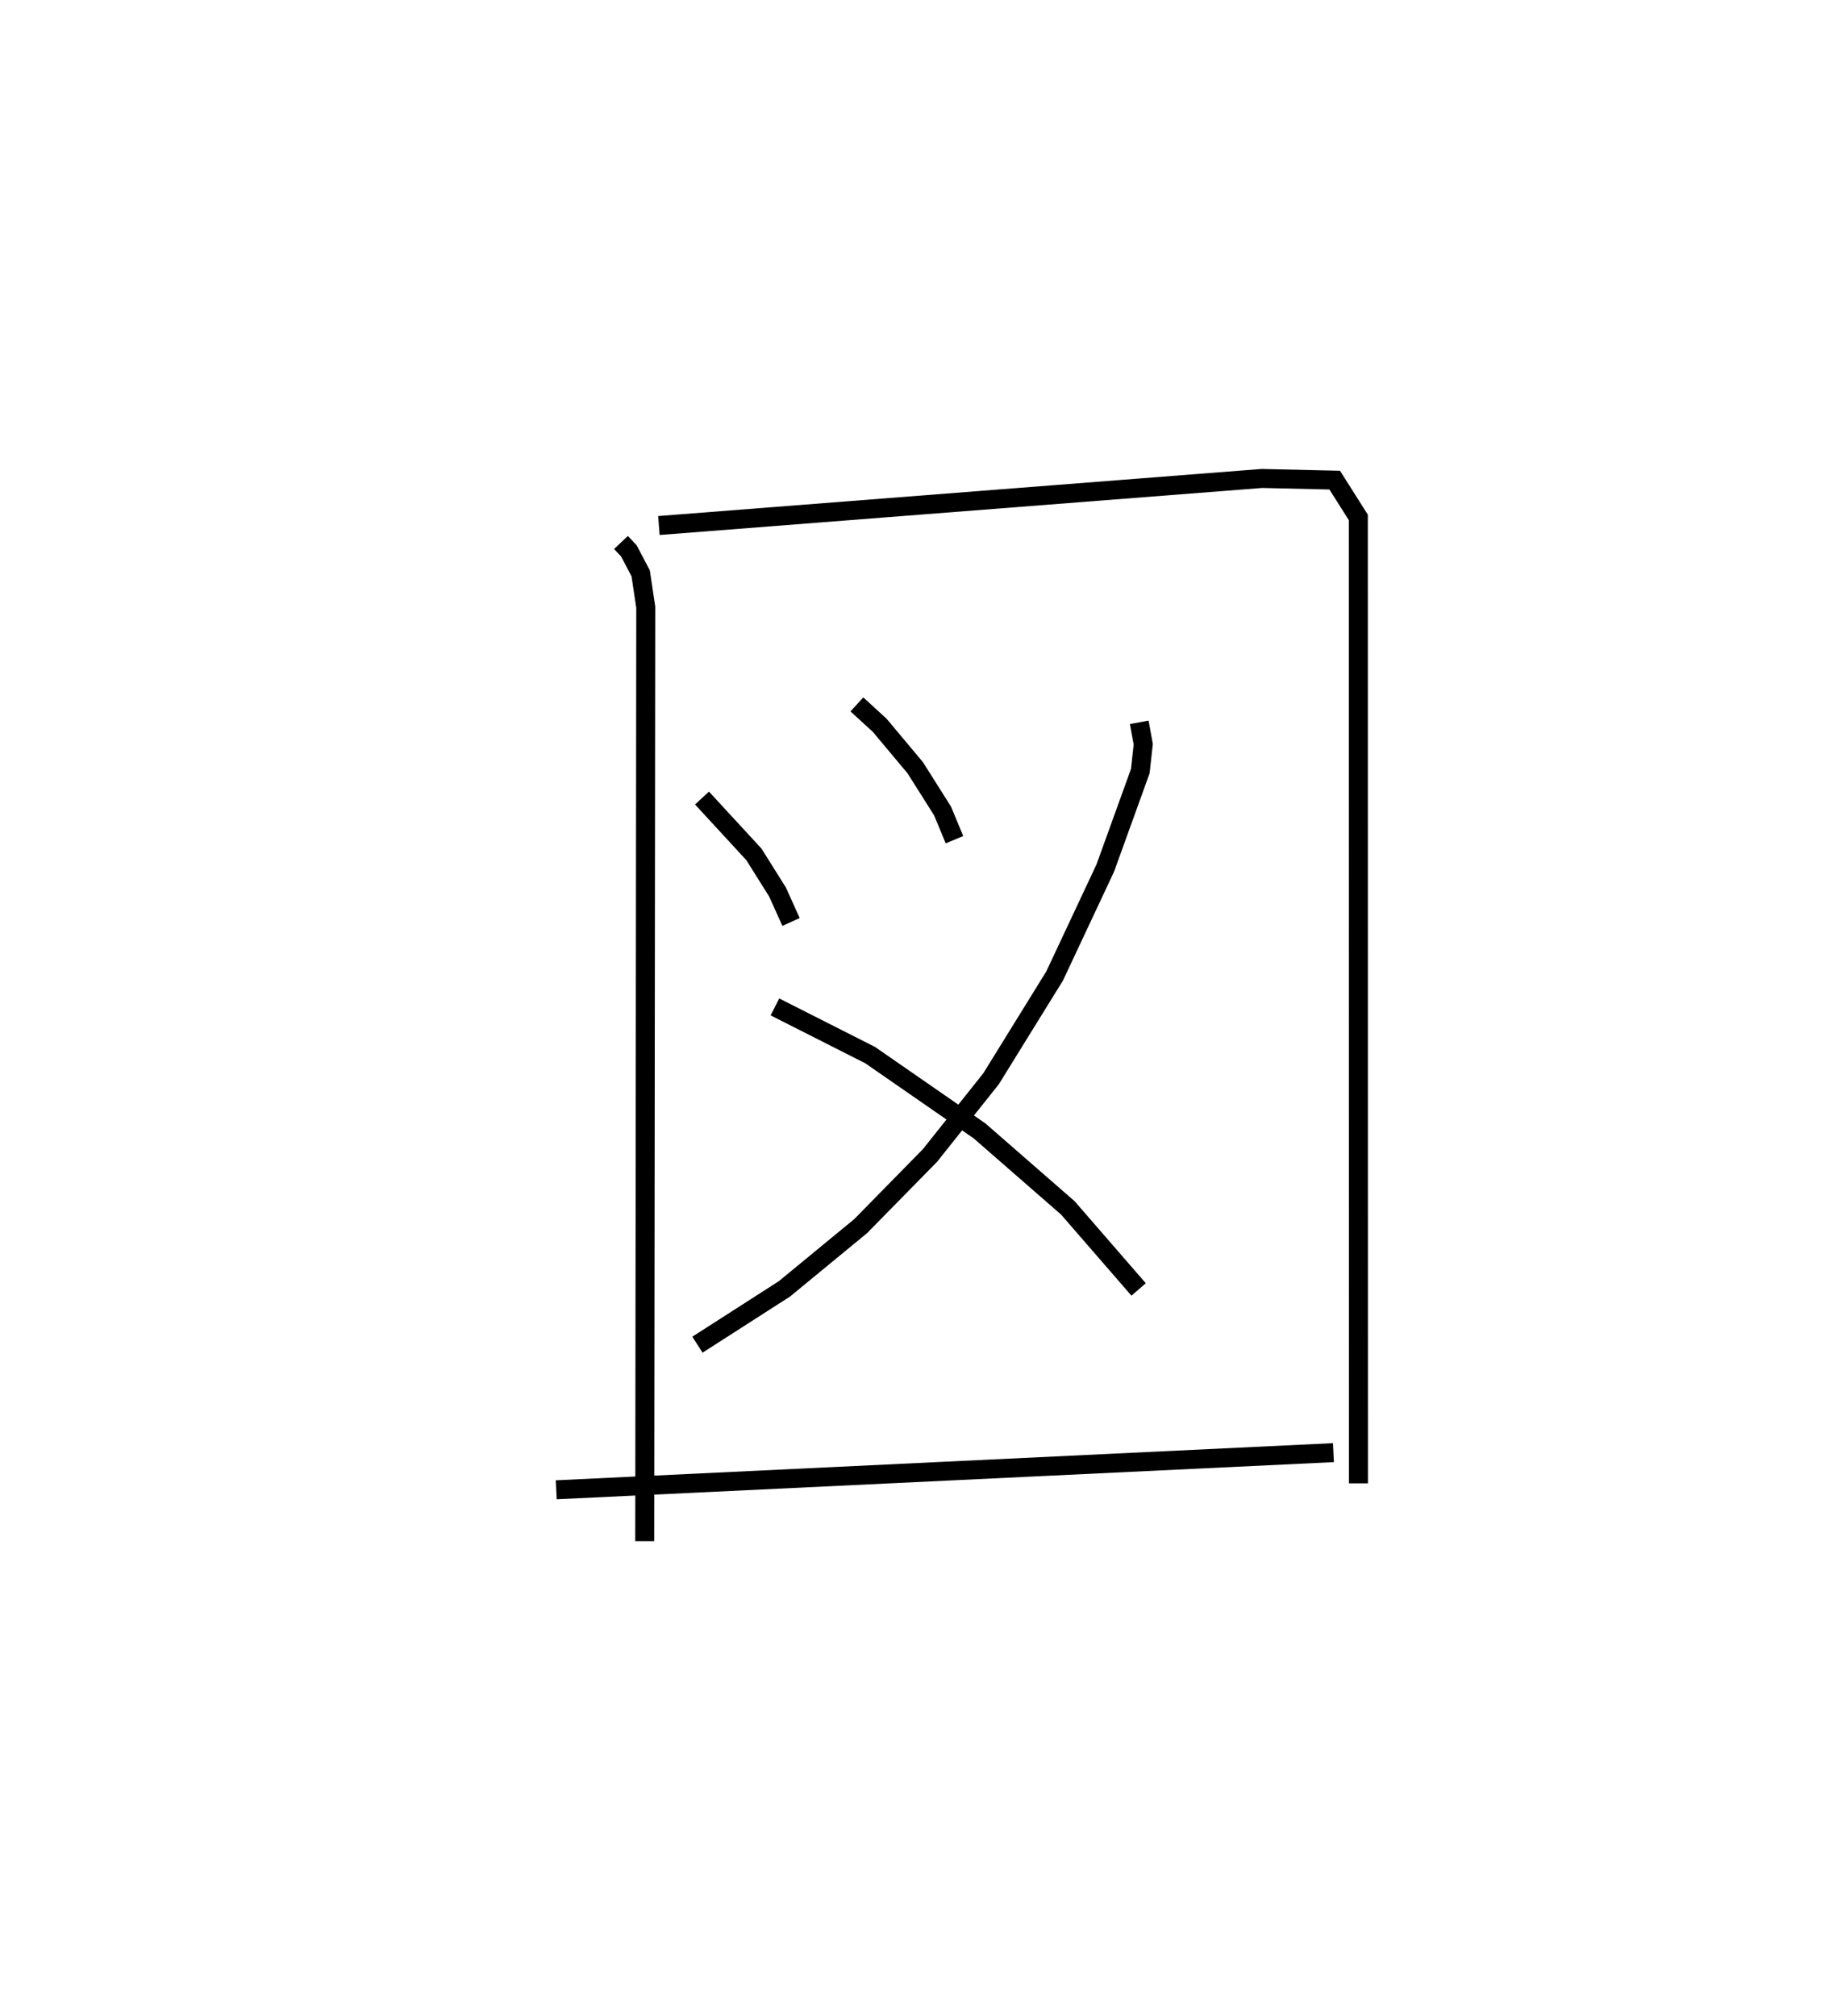 <?xml version="1.0" encoding="utf-8" ?>
<svg baseProfile="full" height="106.175" version="1.1" width="96.567" xmlns="http://www.w3.org/2000/svg" xmlns:ev="http://www.w3.org/2001/xml-events" xmlns:xlink="http://www.w3.org/1999/xlink"><defs /><rect fill="white" height="106.175" width="96.567" x="0" y="0" /><path d="M25,25 m0.0,0.0 m7.714,3.573 l0.414,0.438 0.625,1.188 l0.267,1.786 -0.054,49.19 m0.746,-53.495 l31.766,-2.479 3.838,0.088 l1.244,1.965 0.006,50.874 m-34.583,-36.094 l2.734,2.967 1.246,1.984 l0.711,1.576 m3.469,-11.459 l1.201,1.099 1.876,2.241 l1.437,2.276 0.627,1.51 m9.734,-6.182 l0.211,1.156 -0.155,1.412 l-1.845,5.107 -2.669,5.686 l-3.347,5.41 -3.216,4.04 l-3.654,3.723 -4.016,3.305 l-4.584,2.941 m4.082,-17.791 l5.017,2.539 5.765,3.993 l4.653,4.057 3.725,4.293 m-30.68,10.552 l40.943,-1.957 " fill="none" stroke="black" stroke-width="1" /></svg>